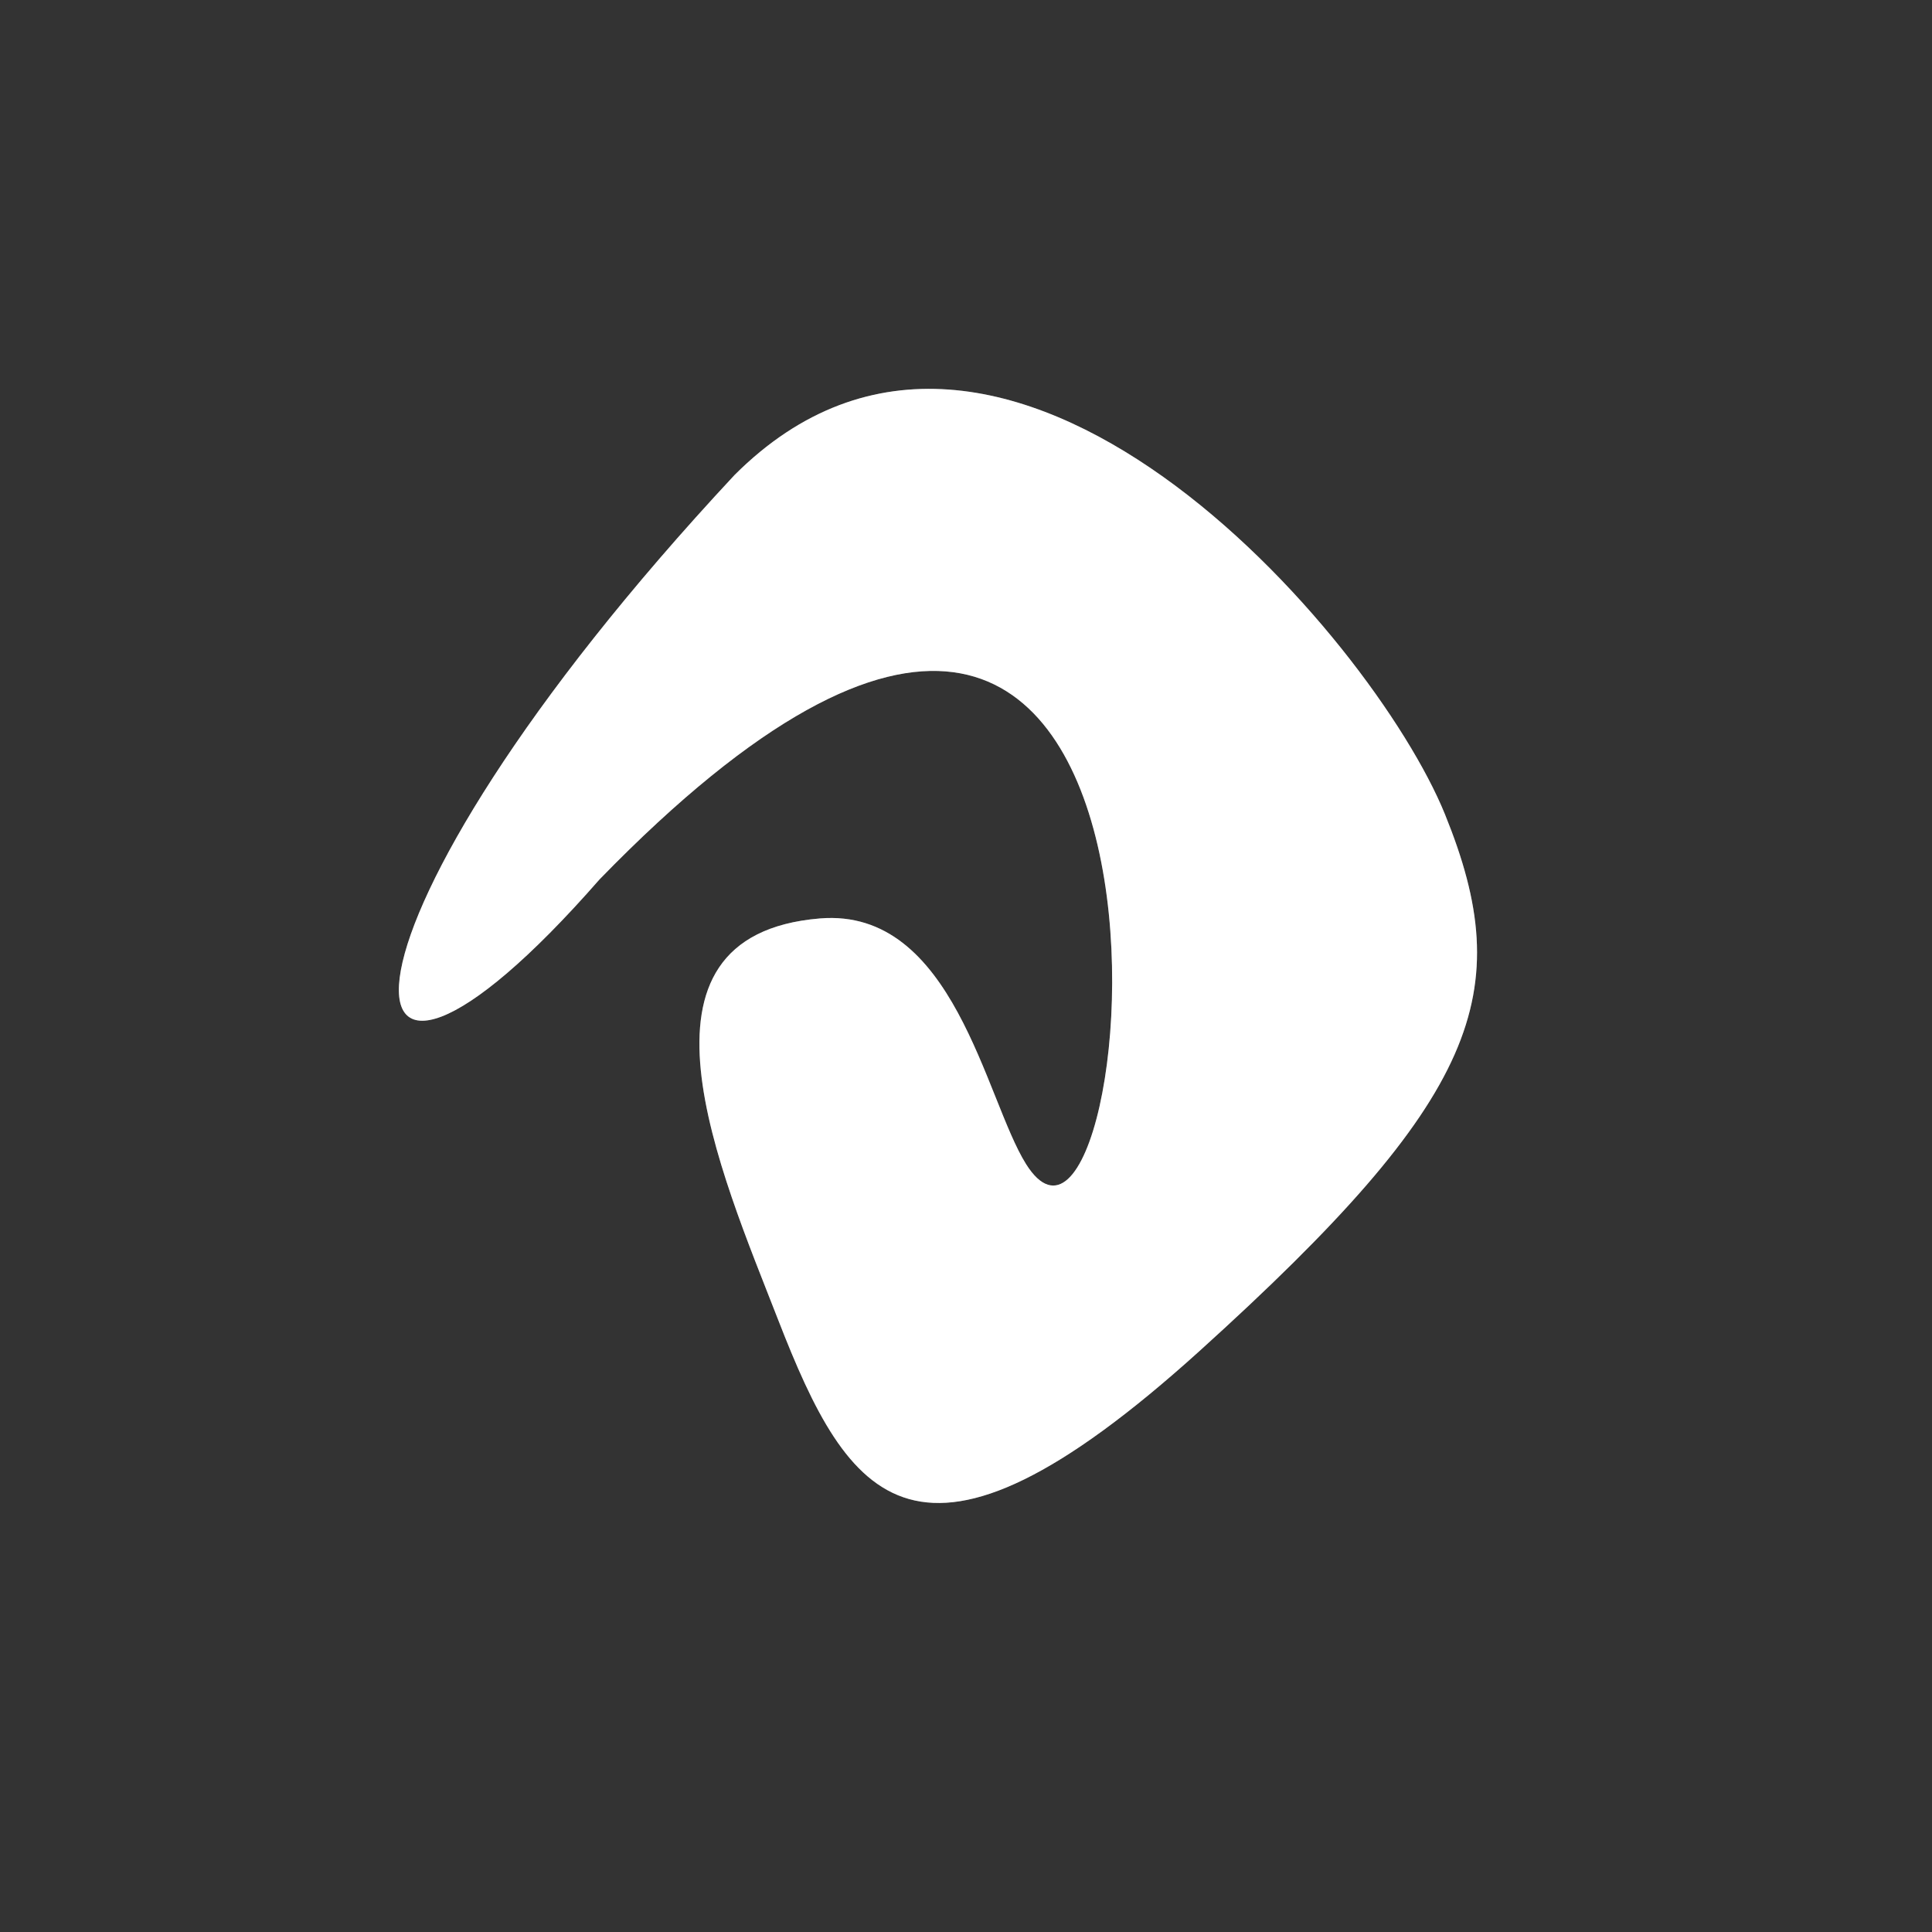 <?xml version="1.0" encoding="UTF-8" standalone="no"?>
<!-- Created with Inkscape (http://www.inkscape.org/) -->

<svg
   xmlns:dc="http://purl.org/dc/elements/1.1/"
   xmlns:cc="http://creativecommons.org/ns#"
   xmlns:rdf="http://www.w3.org/1999/02/22-rdf-syntax-ns#"
   xmlns:svg="http://www.w3.org/2000/svg"
   xmlns="http://www.w3.org/2000/svg"
   version="1.1"
   width="16"
   height="16"
   id="svg3060">
  <rect width="100%" height="100%" fill="#333333" stroke="none"/>
  <defs
     id="defs3062">
    <clipPath
       id="clipPath16">
      <path
         d="m 0,152.938 163.529,0 L 163.529,0 0,0 0,152.938 z"
         id="path18" />
    </clipPath>
    <clipPath
       id="clipPath28">
      <path
         d="m 43.668,116.902 85.039,0 0,-87.875 -85.039,0 0,87.875 z"
         id="path30" />
    </clipPath>
    <clipPath
       id="clipPath32">
      <path
         d="M 59.494,78.21 C 37.312,52.853 36.348,73.851 70.137,110.097 91.339,131.313 120.464,97.413 126.176,83.347 131.884,69.272 128.955,61.028 106.815,41.013 84.487,20.829 79.123,29.251 73.593,43.454 69.055,55.126 60.743,73.79 76.875,75.132 87.439,76.005 89.91,60.897 93.137,55.755 102.48,40.903 110.051,130.218 59.494,78.21"
         id="path34" />
    </clipPath>
  </defs>
  <g
     id="layer1">
    <g
       transform="matrix(0.105,0,0,-0.105,-1.282,15.495)"
       id="g12"
       style="fill:#ffffff">
      <g
         clip-path="url(#clipPath16)"
         id="g14"
         style="fill:#ffffff">
        <g
           transform="translate(59.494,78.21)"
           id="g20"
           style="fill:#ffffff">
          <path
             d="M 0,0 C -22.183,-25.357 -23.146,-4.359 10.643,31.887 31.845,53.104 60.97,19.203 66.682,5.137 72.39,-8.938 69.461,-17.182 47.321,-37.197 24.993,-57.381 19.629,-48.959 14.099,-34.756 9.561,-23.084 1.249,-4.42 17.381,-3.078 27.945,-2.205 30.416,-17.313 33.643,-22.455 42.986,-37.307 50.557,52.008 0,0"
             id="path22"
             style="fill:#ffffff;fill-opacity:1;fill-rule:evenodd;stroke:none" />
        </g>
        <g
           id="g24"
           style="fill:#ffffff">
          <g
             id="g26"
             style="fill:#ffffff" />
          <g
             id="g42"
             style="fill:#ffffff">
            <g
               clip-path="url(#clipPath28)"
               id="g44"
               style="opacity:0.3;fill:#ffffff">
              <g
                 id="g46"
                 style="fill:#ffffff">
                <g
                   clip-path="url(#clipPath32)"
                   id="g48"
                   style="fill:#ffffff">
                  <g
                     id="g50"
                     style="fill:#ffffff">
                    <g
                       id="g52"
                       style="fill:#ffffff">
                      <path
                         d="M 59.494,78.21 C 37.312,52.853 36.348,73.851 70.137,110.097 91.339,131.313 120.464,97.413 126.176,83.347 131.884,69.272 128.955,61.028 106.815,41.013 84.487,20.829 79.123,29.251 73.593,43.454 69.055,55.126 60.743,73.79 76.875,75.132 87.439,76.005 89.91,60.897 93.137,55.755 102.48,40.903 110.051,130.218 59.494,78.21"
                         id="path54"
                         style="fill:#ffffff;fill-rule:evenodd;stroke:none" />
                    </g>
                  </g>
                </g>
              </g>
            </g>
          </g>
        </g>
      </g>
    </g>
  </g>
</svg>
